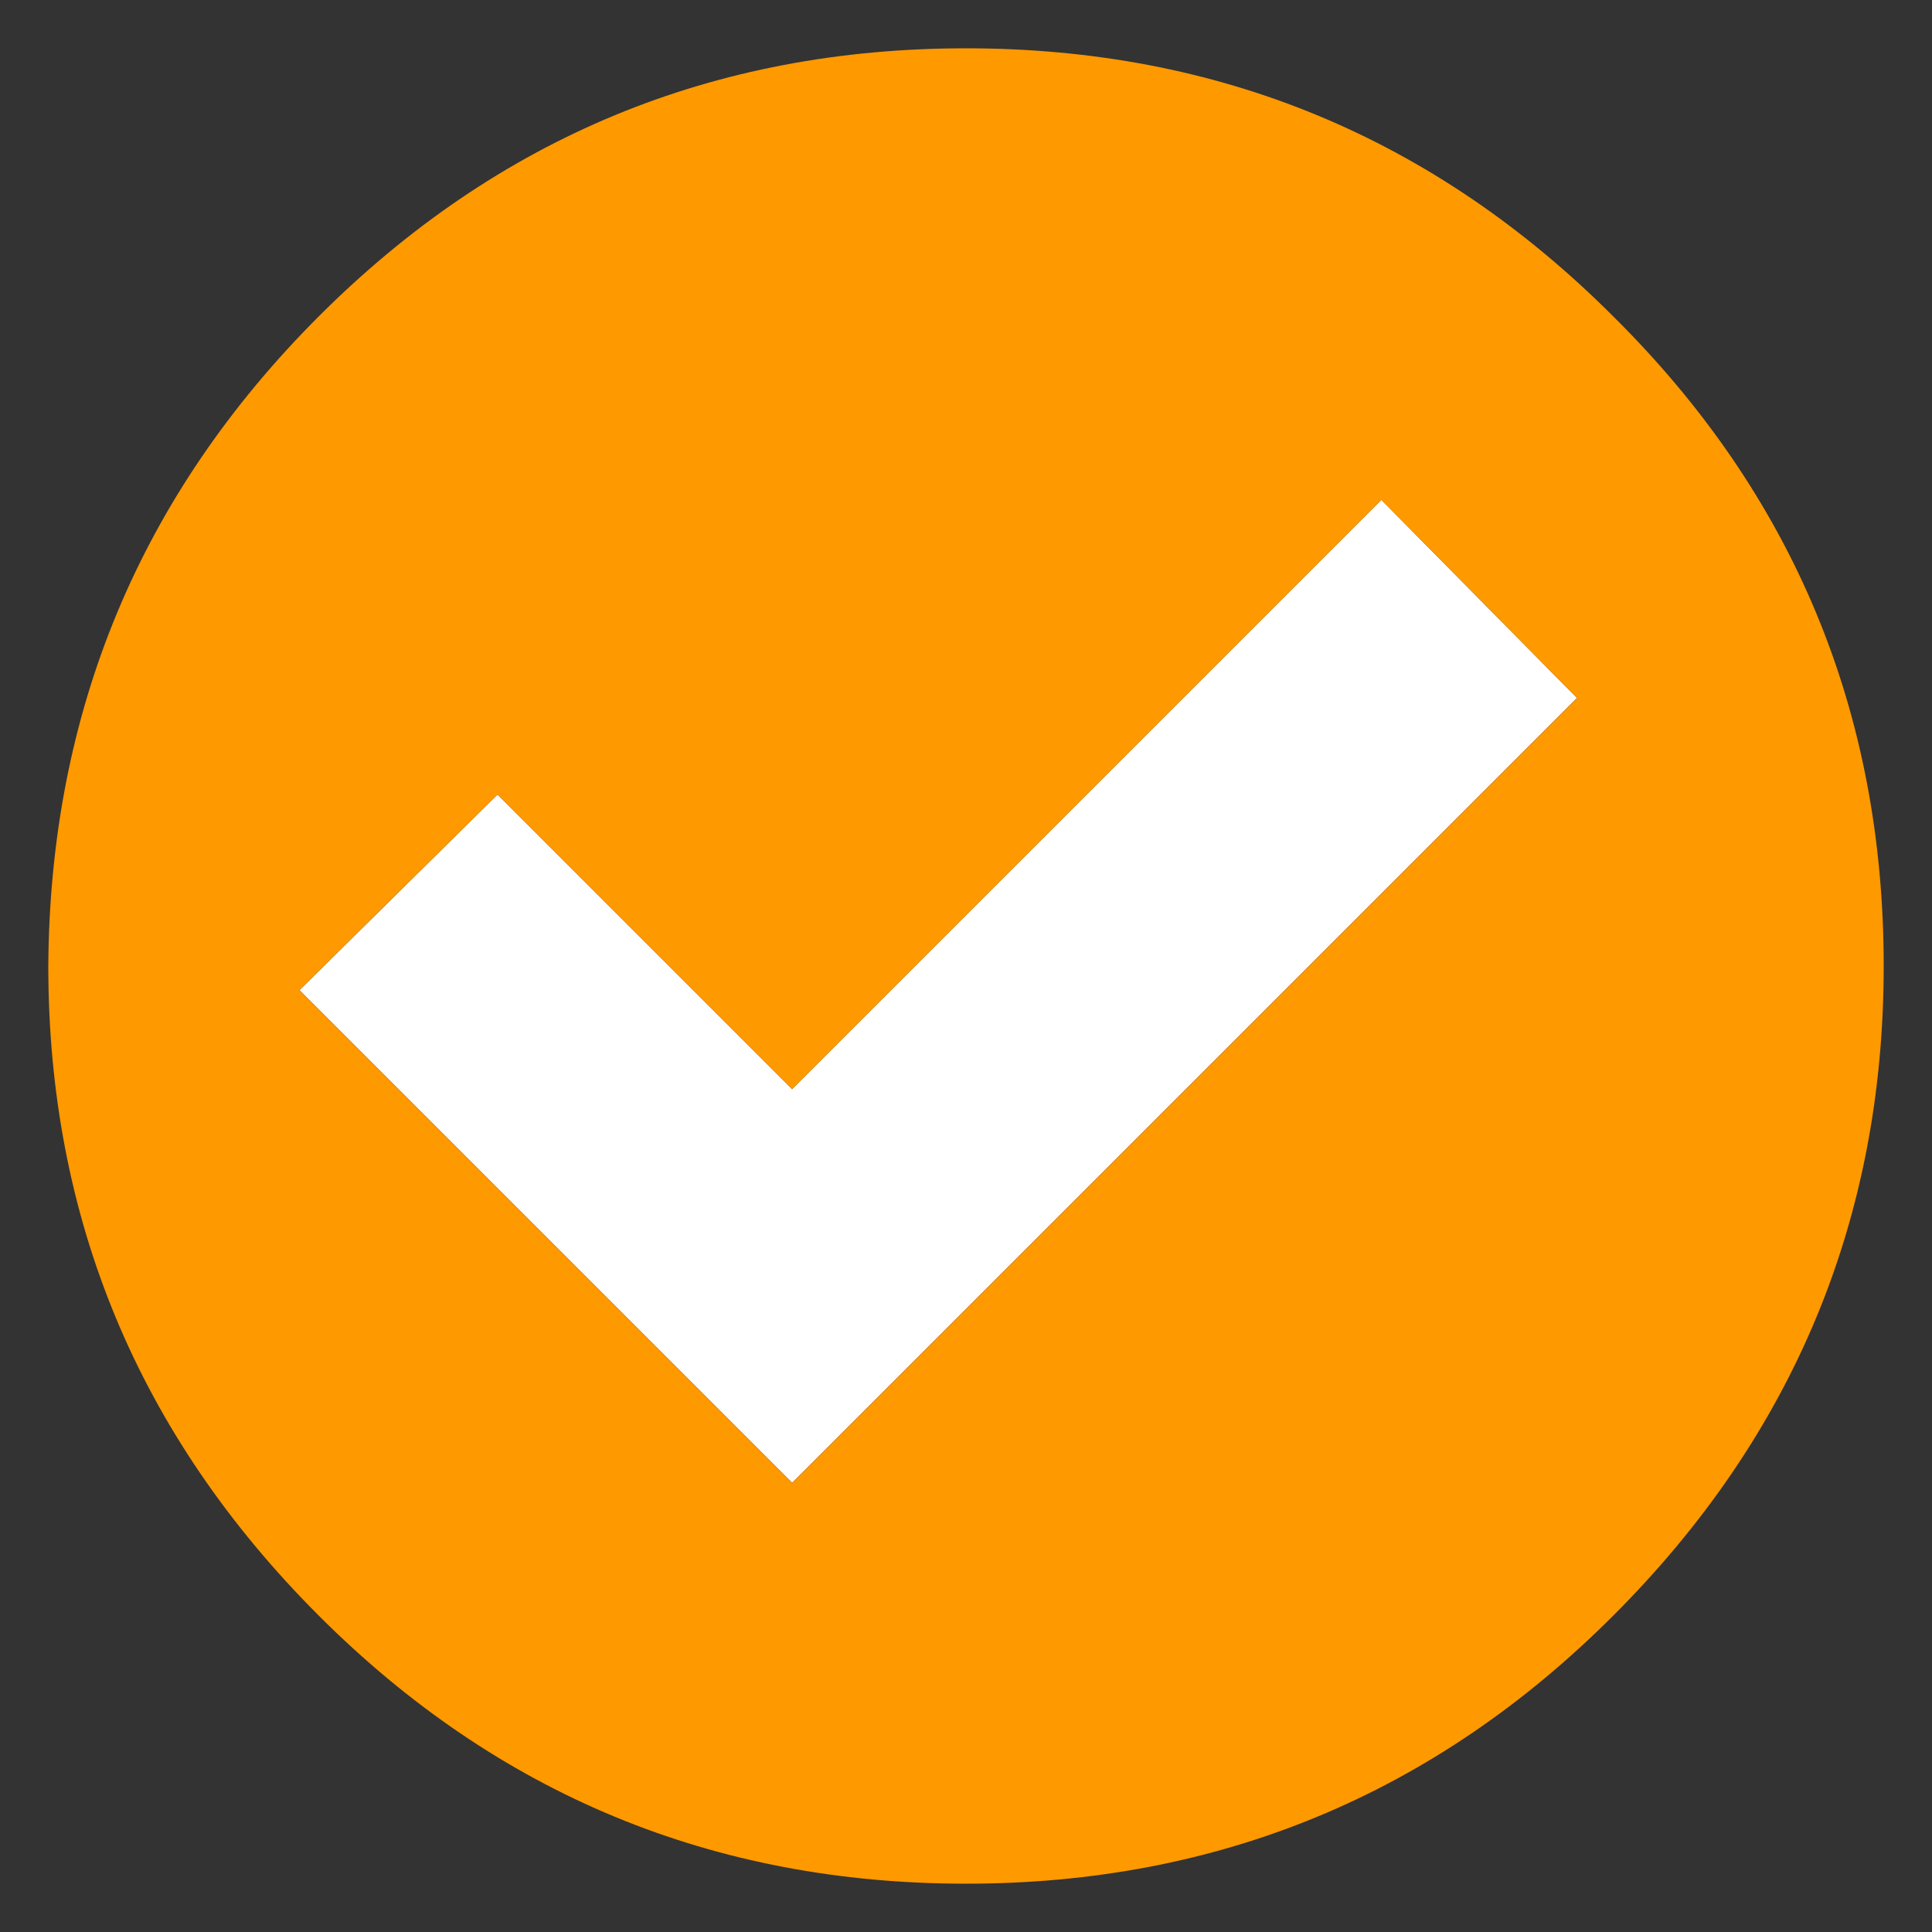 <?xml version="1.0" encoding="utf-8"?>
<!-- Generator: Adobe Illustrator 16.0.0, SVG Export Plug-In . SVG Version: 6.00 Build 0)  -->
<!DOCTYPE svg PUBLIC "-//W3C//DTD SVG 1.1//EN" "http://www.w3.org/Graphics/SVG/1.1/DTD/svg11.dtd">
<svg version="1.1" id="Layer_1" xmlns="http://www.w3.org/2000/svg" xmlns:xlink="http://www.w3.org/1999/xlink" x="0px" y="0px"
	 width="40px" height="40px" viewBox="0 0 40 40" enable-background="new 0 0 40 40" xml:space="preserve">
<rect x="0" y="0" width="40" height="40" fill="#333333" stroke="none"/>
<g>
	<polygon fill-rule="evenodd" clip-rule="evenodd" fill="#FFFFFF" points="32.65,14.45 16.4,30.7 6.2,20.5 10.3,16.45 16.4,22.55 
		28.6,10.35 	"/>
	<path fill-rule="evenodd" clip-rule="evenodd" fill="#FF9900" d="M32.65,14.45l-4.051-4.1l-12.2,12.2l-6.1-6.1L6.2,20.5l10.2,10.2
		L32.65,14.45z M39,20c0,5.233-1.866,9.717-5.6,13.45C29.7,37.15,25.233,39,20,39s-9.7-1.85-13.4-5.55C2.867,29.717,1,25.233,1,20
		c0.033-5.267,1.9-9.75,5.6-13.45C10.3,2.85,14.767,1,20,1s9.7,1.85,13.4,5.55C37.134,10.25,39,14.733,39,20z"/>
</g>
</svg>
